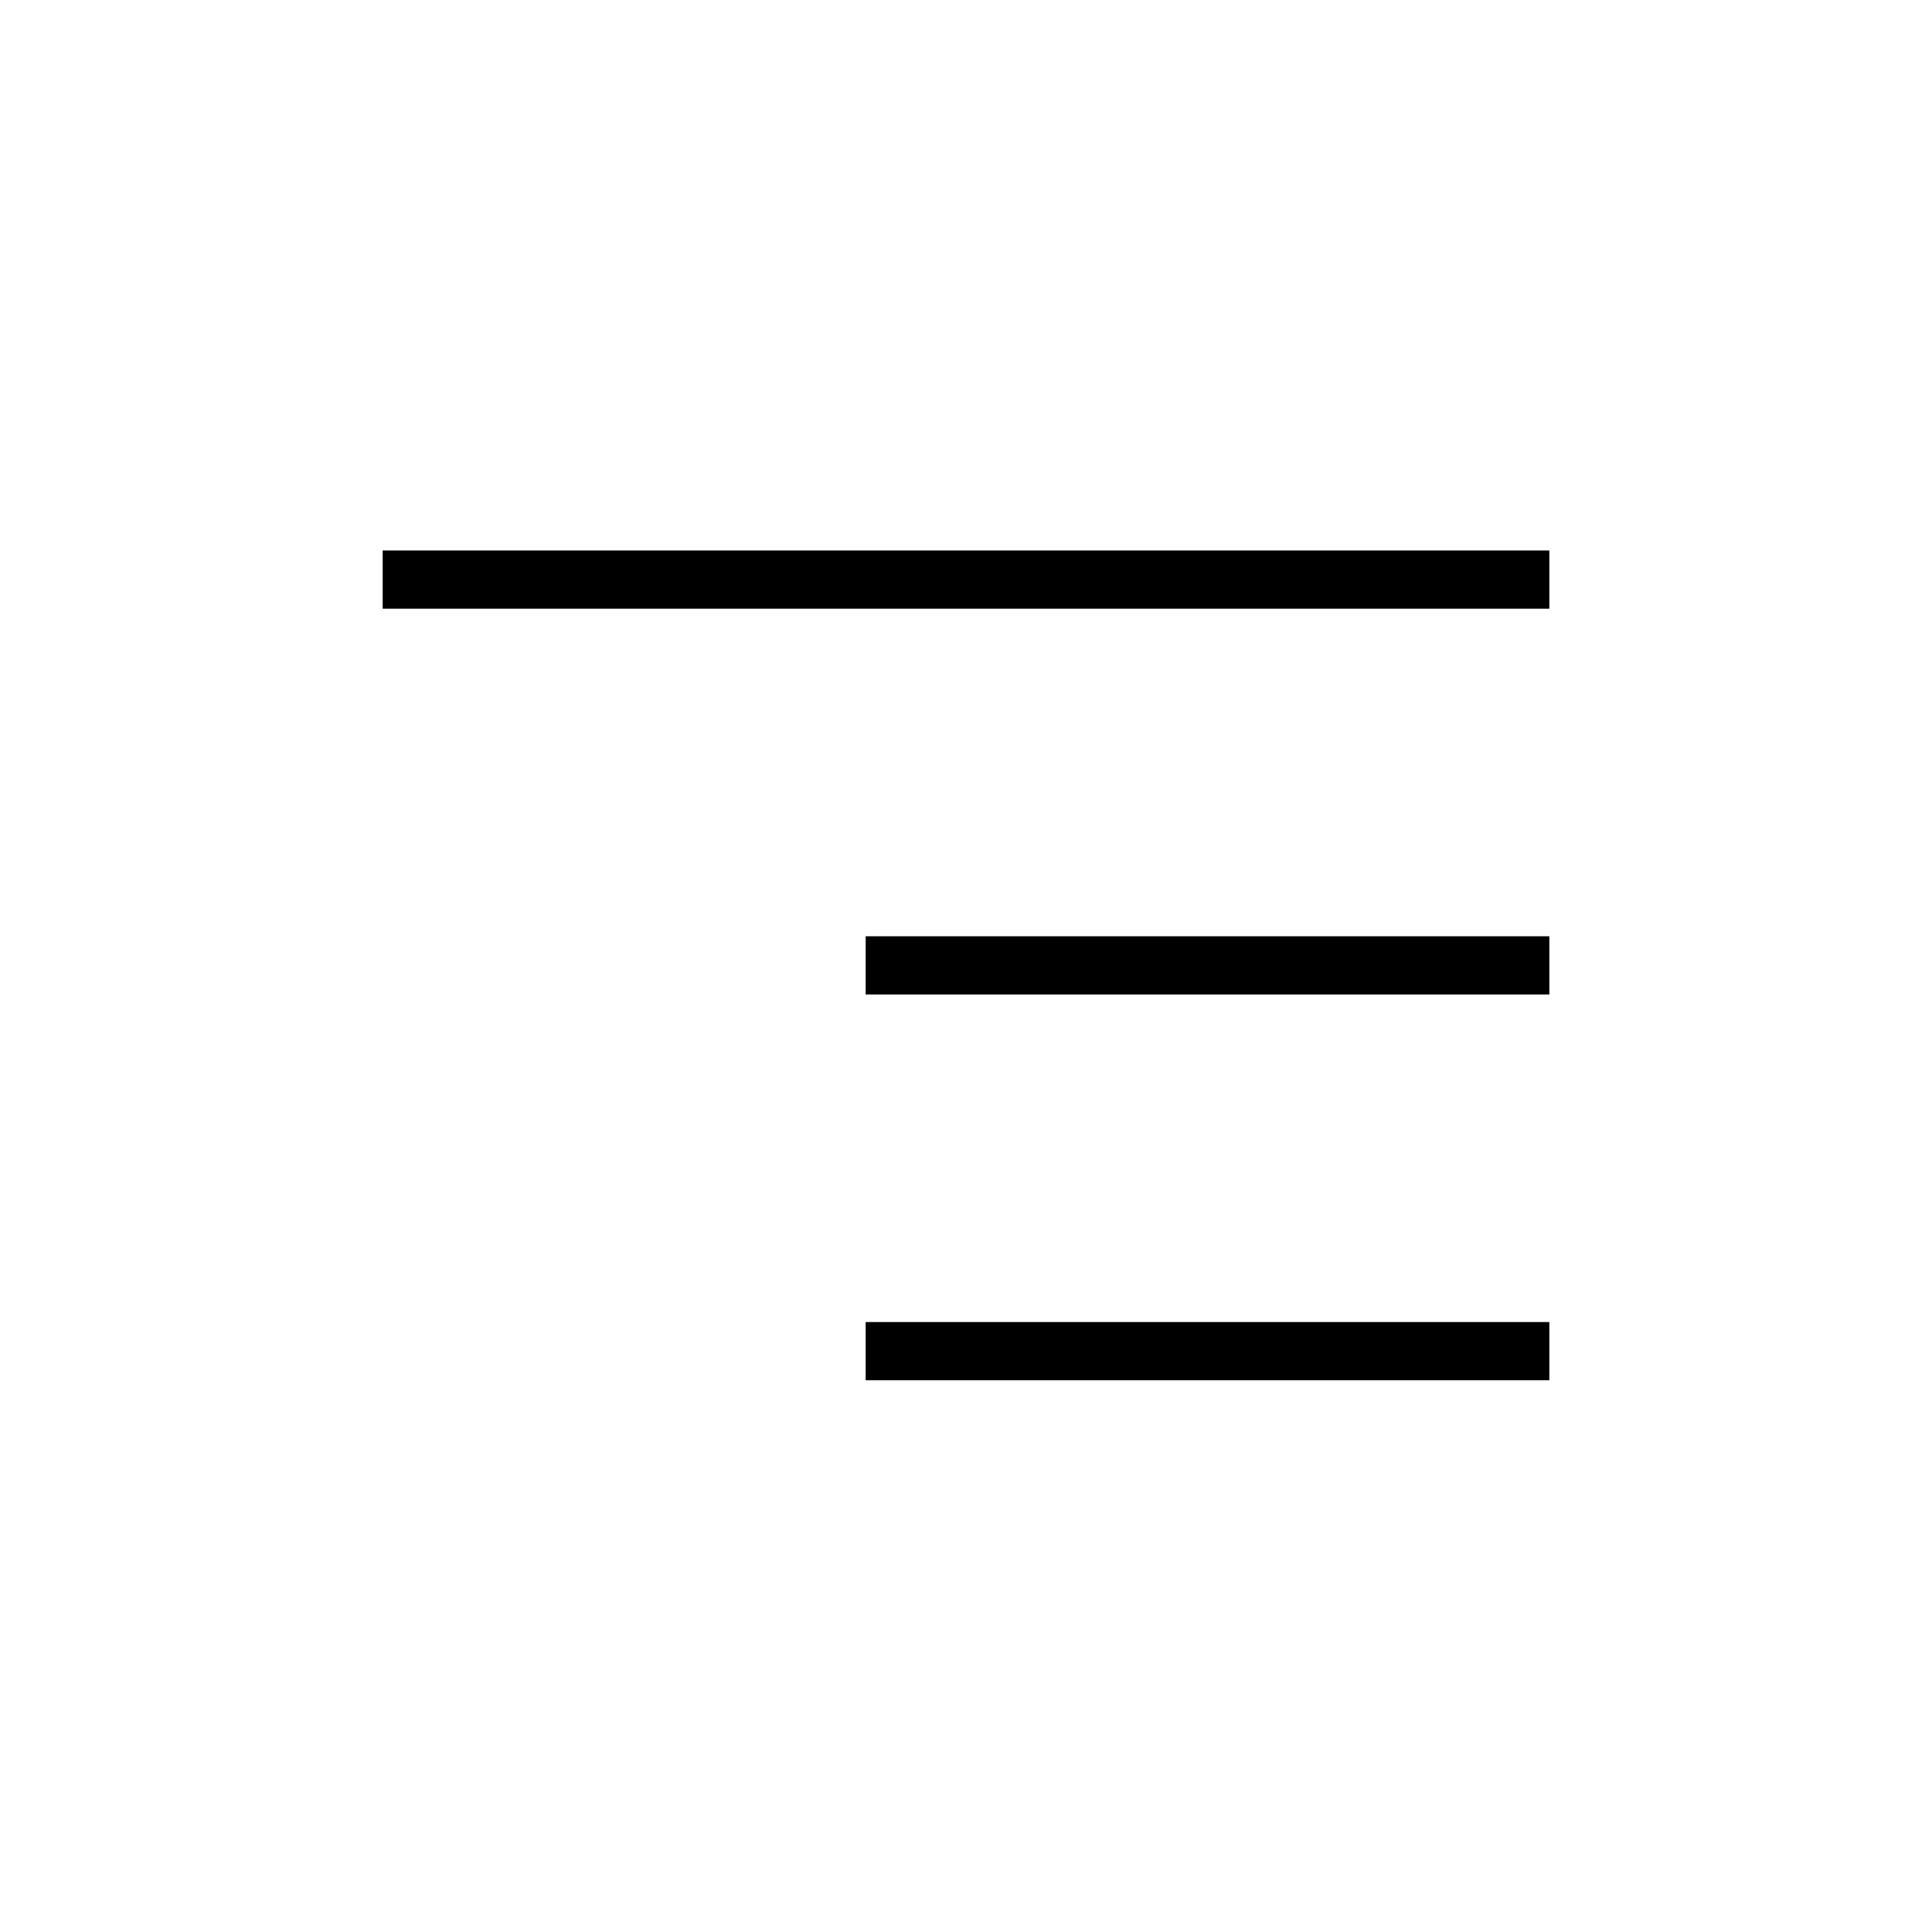 <svg xmlns="http://www.w3.org/2000/svg" height="20" viewBox="0 -960 960 960" width="20"><path d="M430.15-274.15v-28.93h339.7v28.93h-339.7Zm0-191.7v-28.92h339.7v28.92h-339.7Zm-240-191.69v-28.92h579.7v28.92h-579.7Z"/></svg>